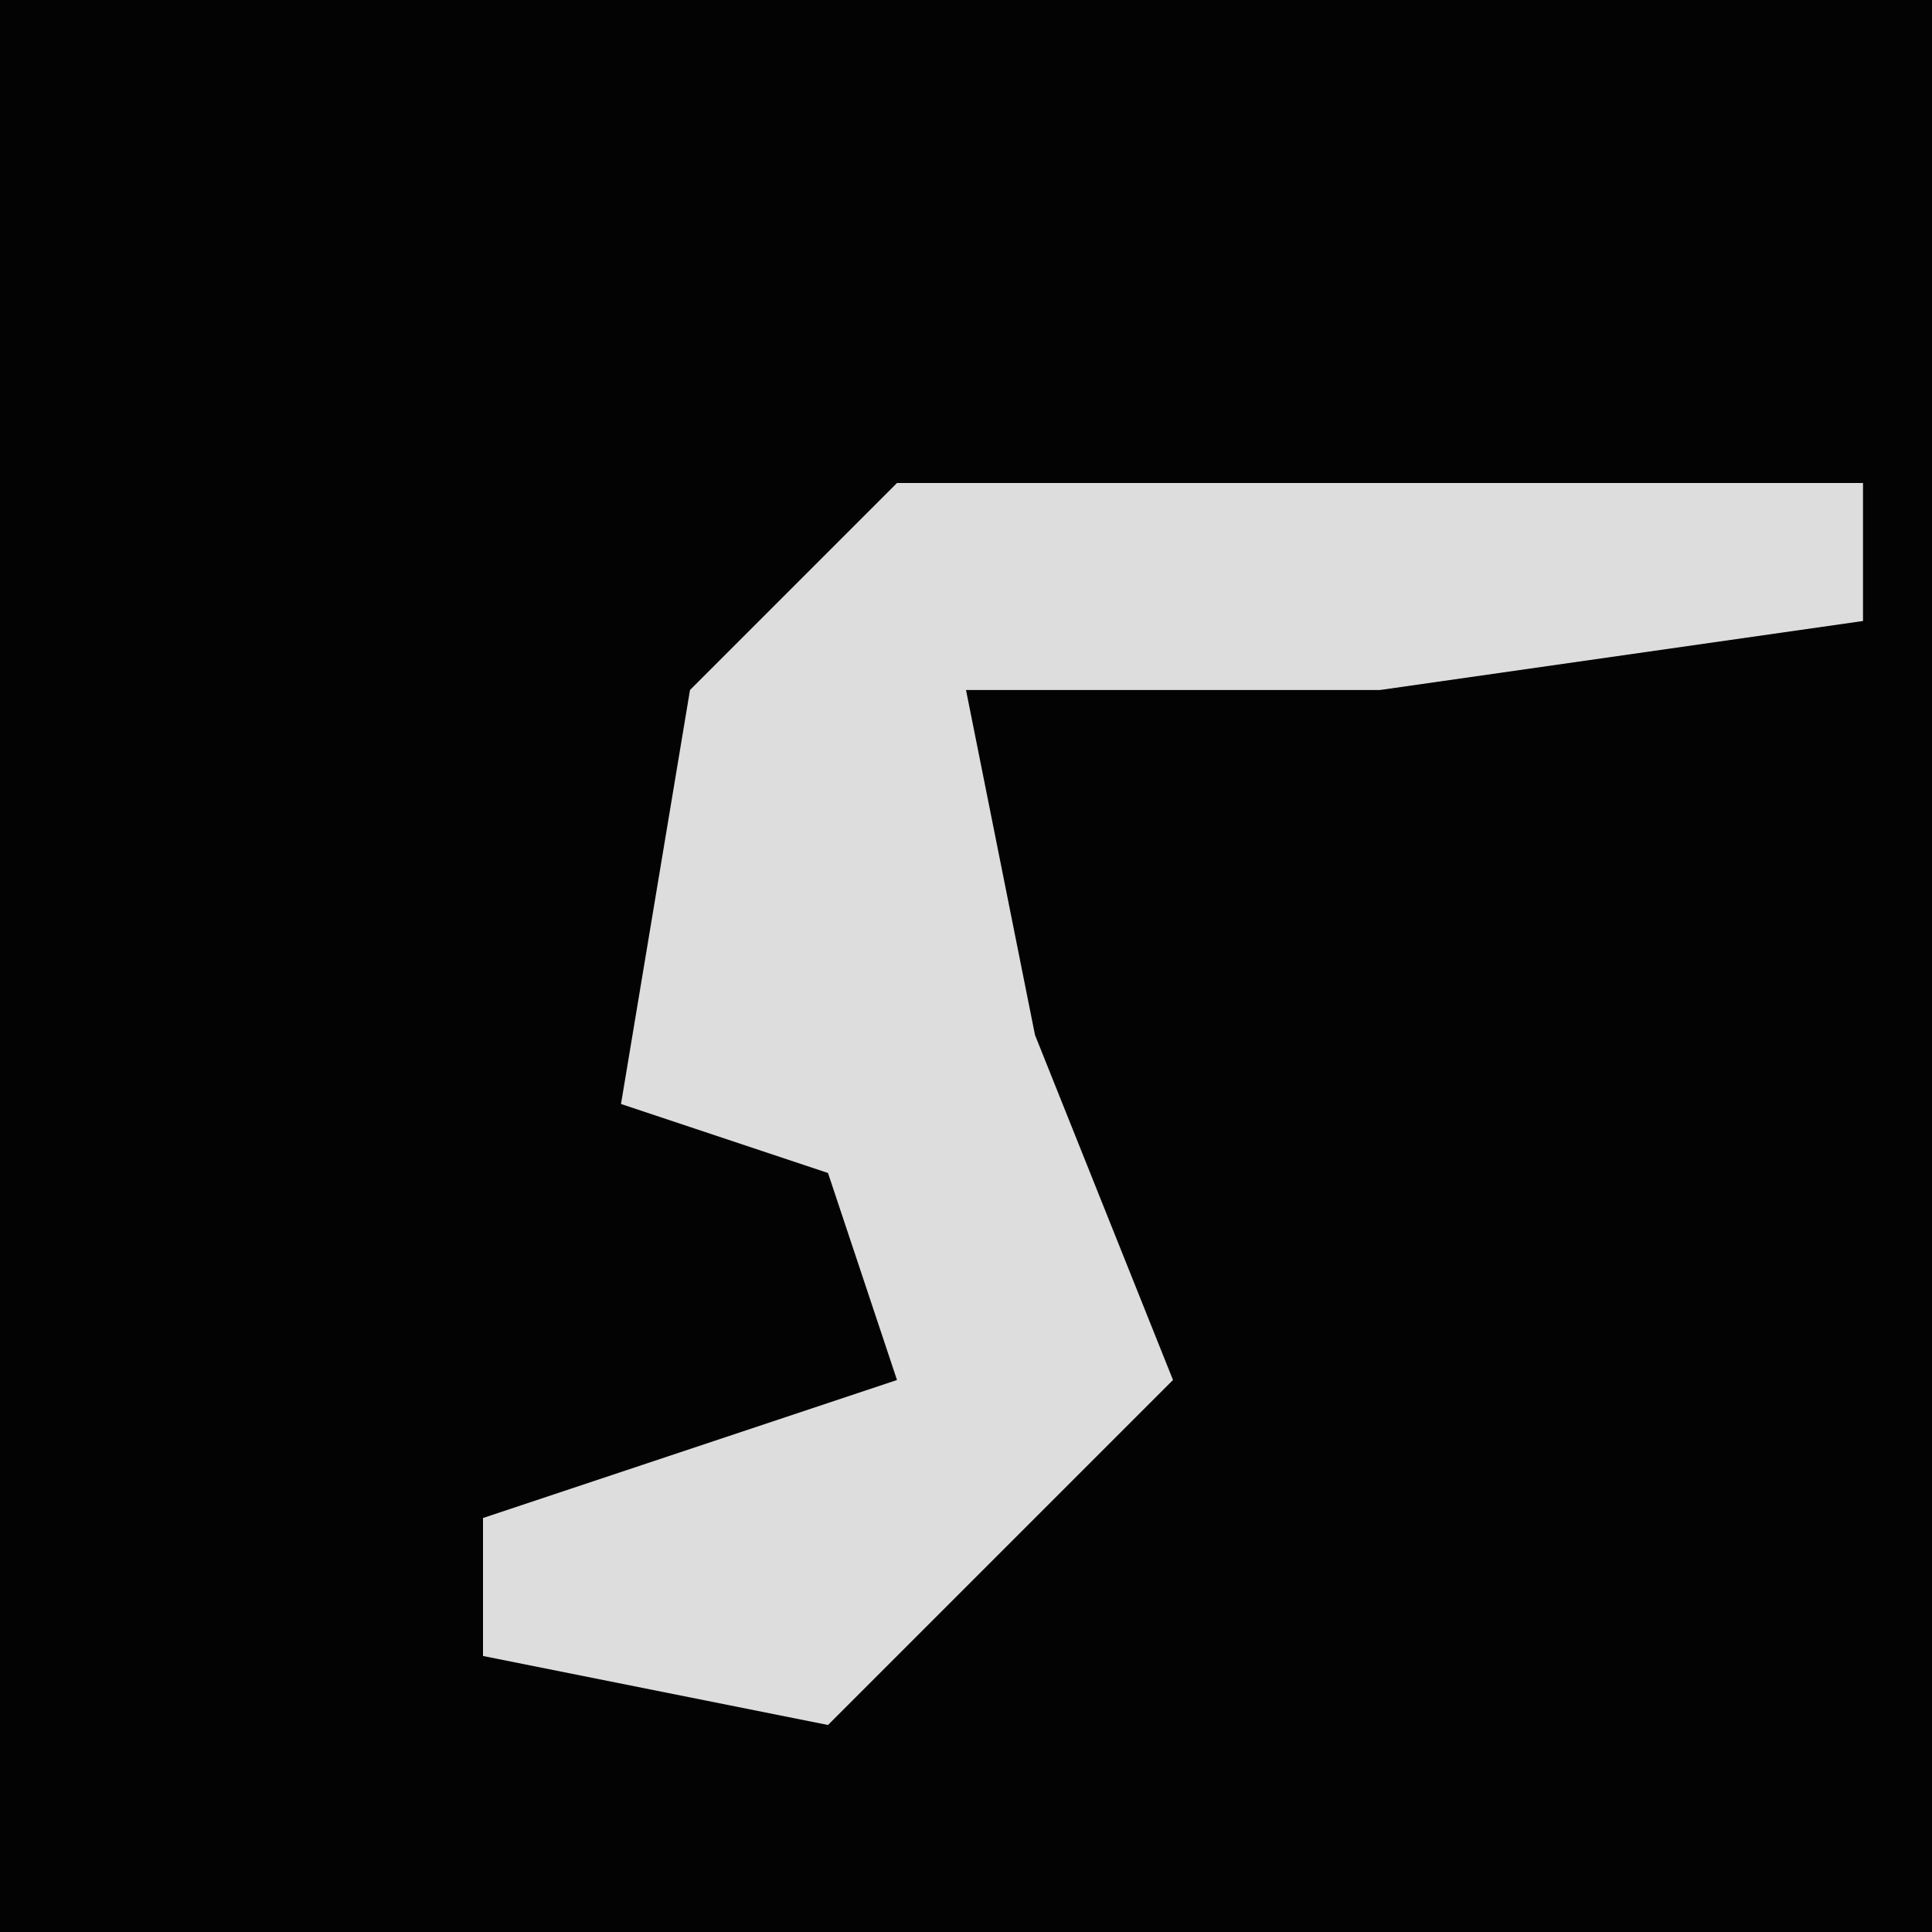 <?xml version="1.0" encoding="UTF-8"?>
<svg version="1.1" xmlns="http://www.w3.org/2000/svg" width="28" height="28">
<path d="M0,0 L28,0 L28,28 L0,28 Z " fill="#030303" transform="translate(0,0)"/>
<path d="M0,0 L14,0 L14,2 L7,3 L1,3 L2,8 L4,13 L-1,18 L-6,17 L-6,15 L0,13 L-1,10 L-4,9 L-3,3 Z " fill="#DDDDDD" transform="translate(13,7)"/>
</svg>
